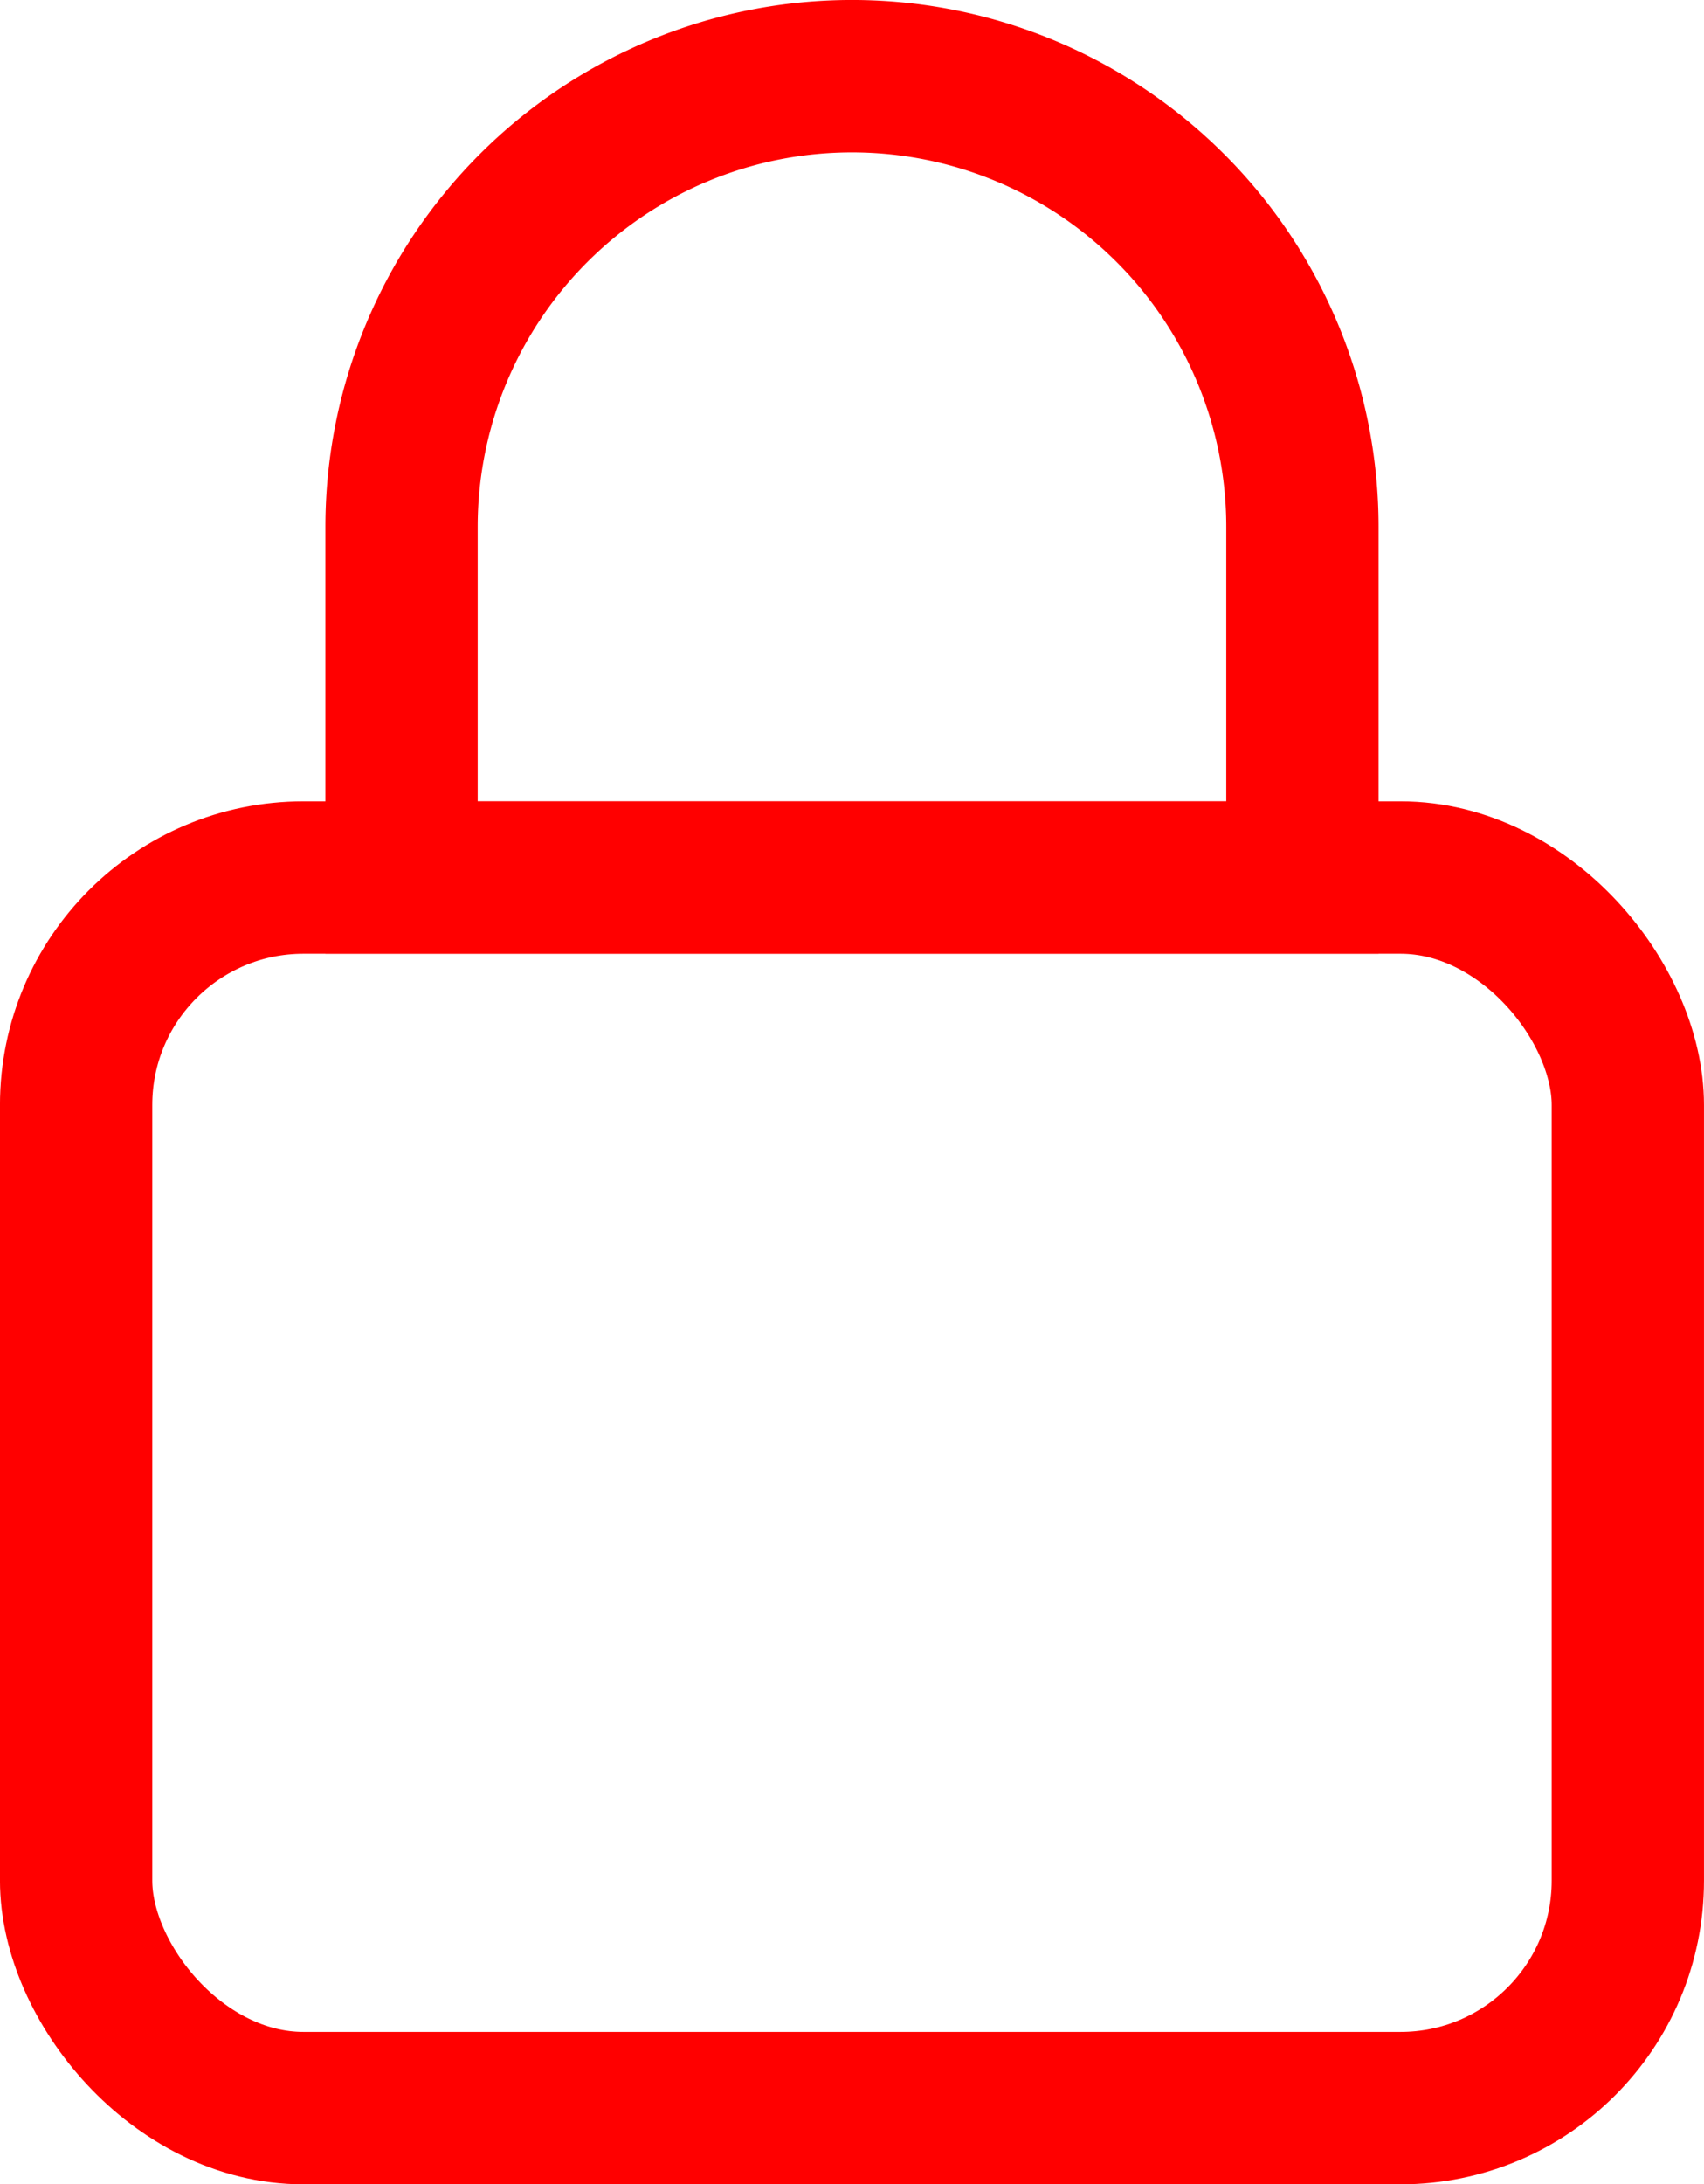 <svg xmlns="http://www.w3.org/2000/svg" width="33.601" height="43.042" viewBox="0 0 33.601 43.042">
  <g id="Group_717" data-name="Group 717" transform="translate(-444.318 -2396.234)">
    <rect id="Rectangle_140" data-name="Rectangle 140" width="30.598" height="24.249" rx="4.482" transform="translate(445.819 2413.526)" fill="none" stroke="#f00" stroke-linecap="round" stroke-miterlimit="10" stroke-width="3.003"/>
    <path id="Rectangle_141" data-name="Rectangle 141" d="M8.882,0h0a8.882,8.882,0,0,1,8.882,8.882V15.79a0,0,0,0,1,0,0H0a0,0,0,0,1,0,0V8.882A8.882,8.882,0,0,1,8.882,0Z" transform="translate(452.236 2397.735)" fill="none" stroke="#f00" stroke-linecap="round" stroke-miterlimit="10" stroke-width="3.003"/>
  </g>
</svg>
